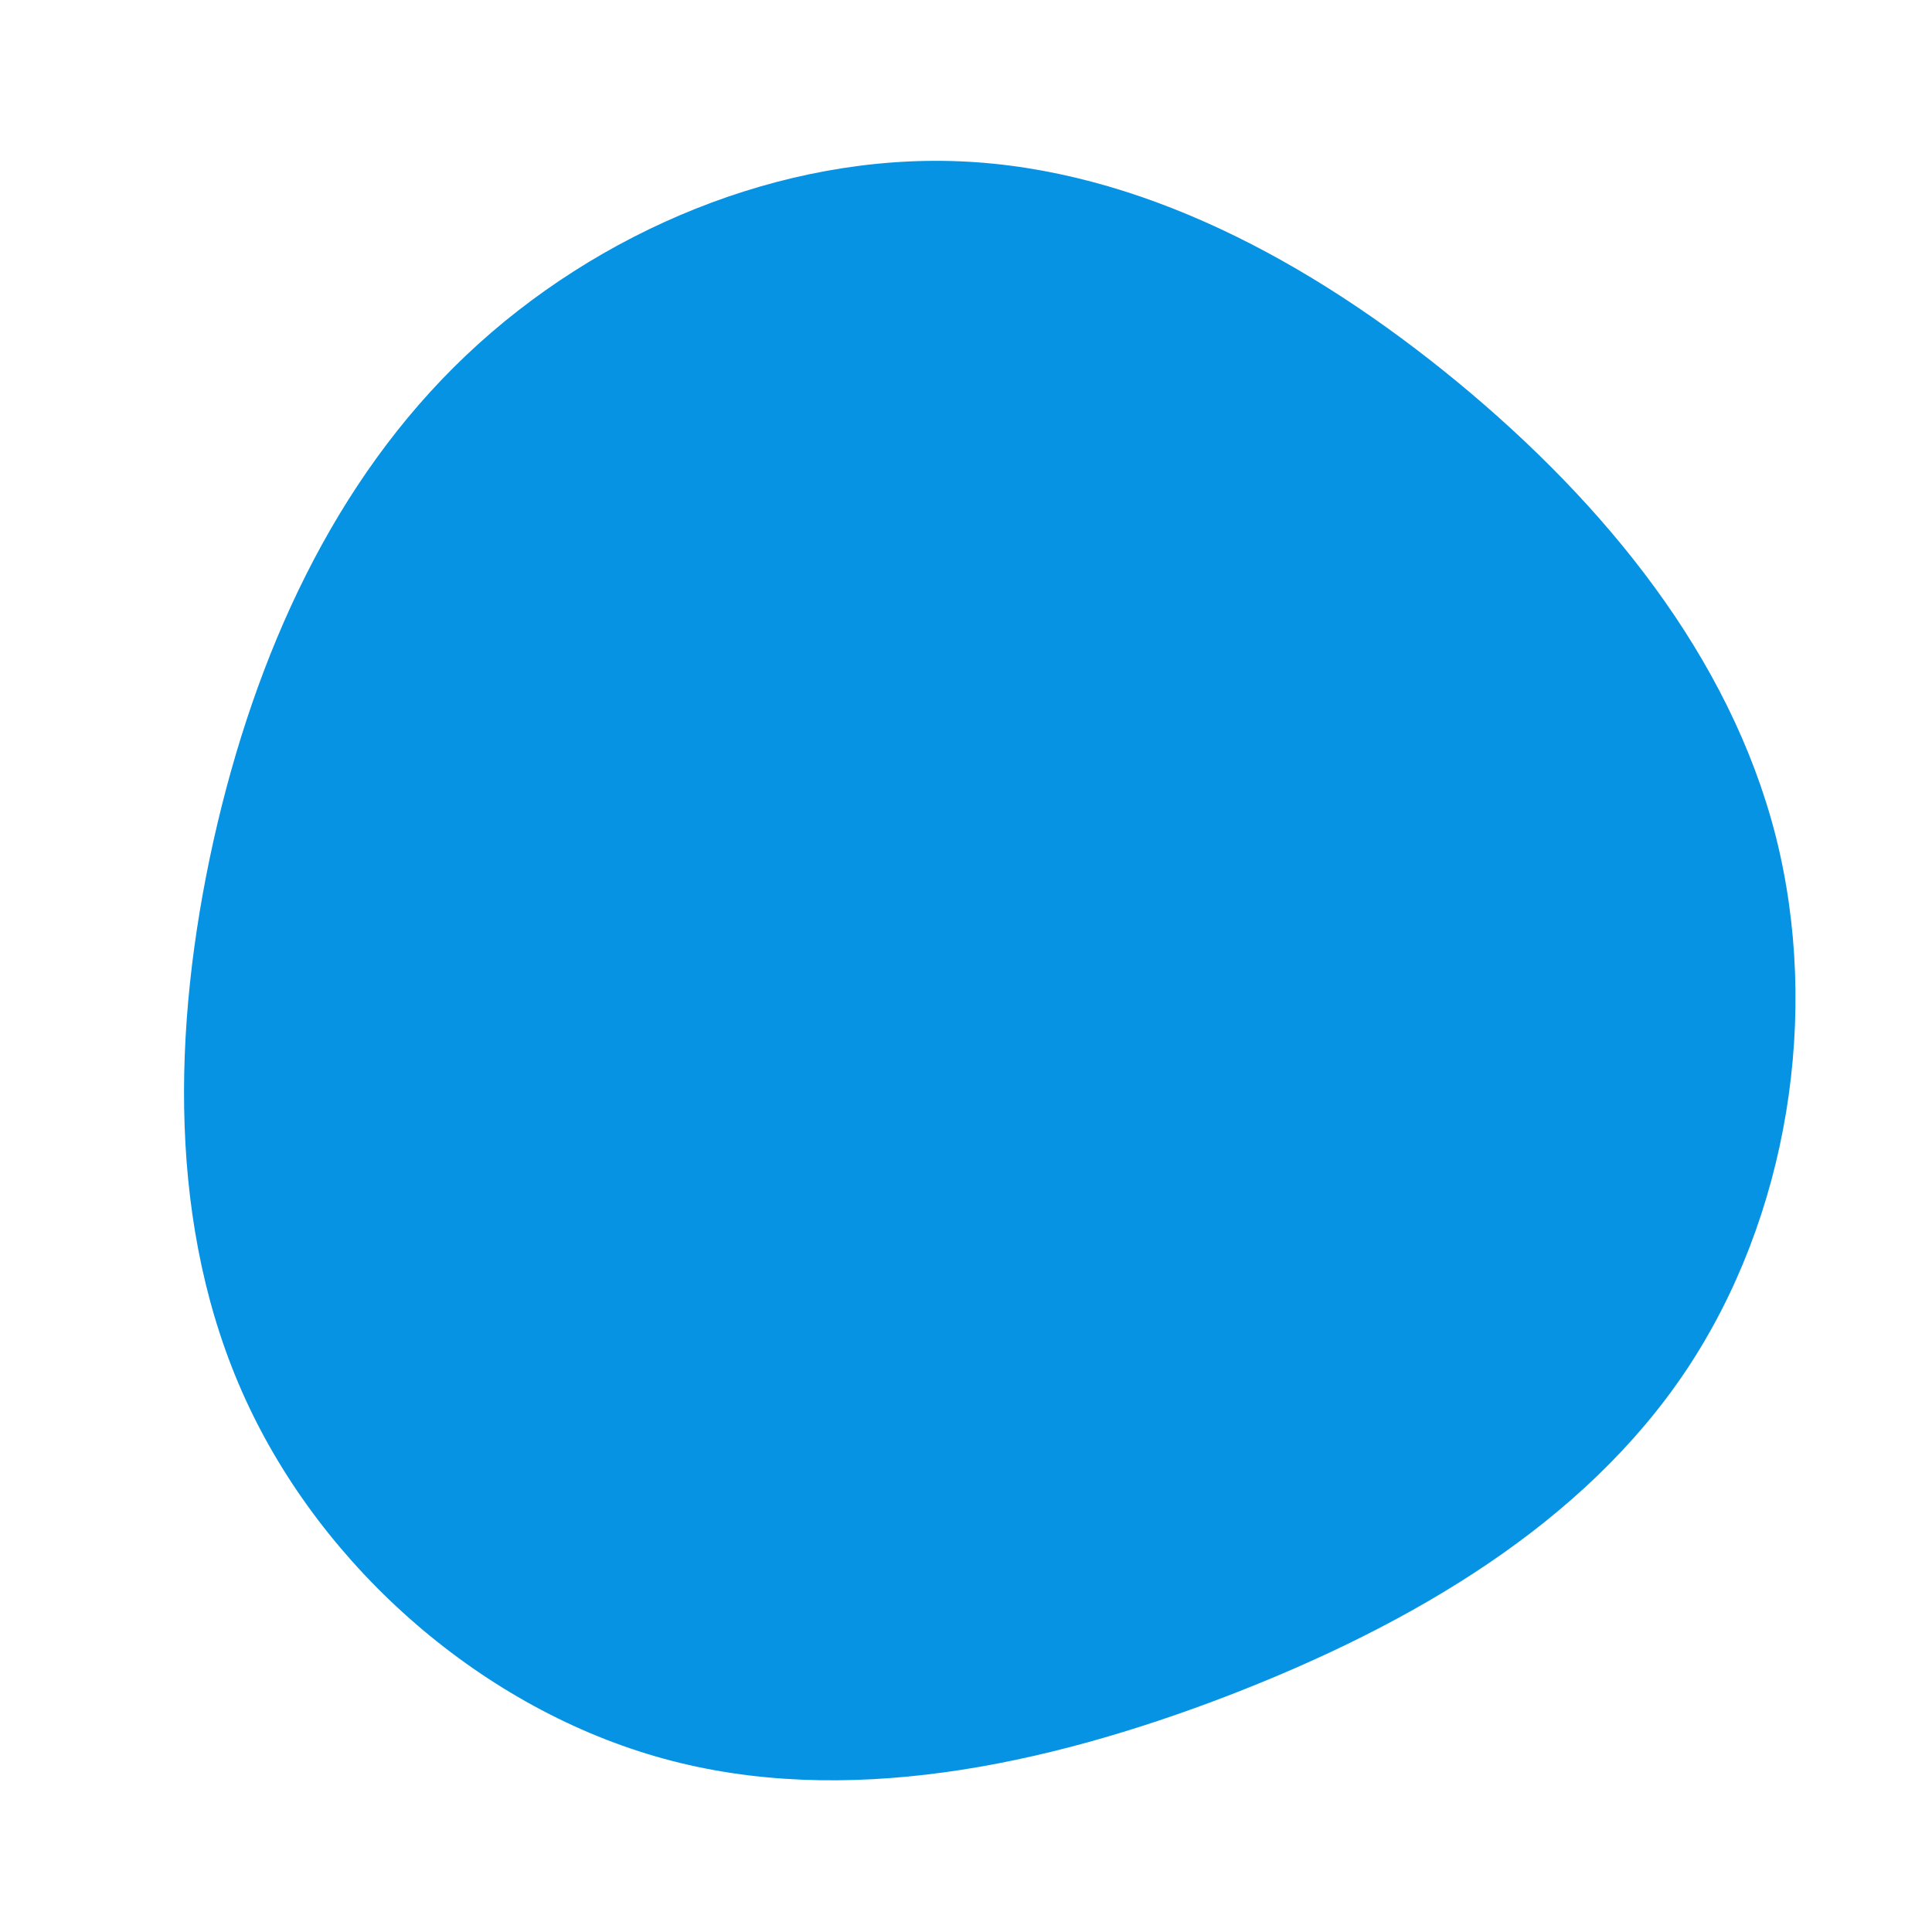 <?xml version="1.0" standalone="no"?>
<svg
  width="600"
  height="600"
  viewBox="0 0 600 600"
  xmlns="http://www.w3.org/2000/svg"
>
  <g transform="translate(300,300)">
    <path d="M152.7,-181.3C198.6,-143.4,237.2,-96,251.4,-40.6C265.5,14.8,255.3,78.1,223.7,125.5C192,173,138.9,204.4,81.4,226.6C23.9,248.7,-38,261.5,-93.8,246.2C-149.7,230.9,-199.6,187.5,-223.8,134.5C-248,81.6,-246.6,19.2,-233.7,-38.9C-220.7,-97,-196.2,-150.8,-155.3,-189.6C-114.4,-228.4,-57.2,-252.2,-1.9,-249.9C53.4,-247.6,106.7,-219.2,152.7,-181.3Z" fill="#0693e3" />
  </g>
</svg>
  